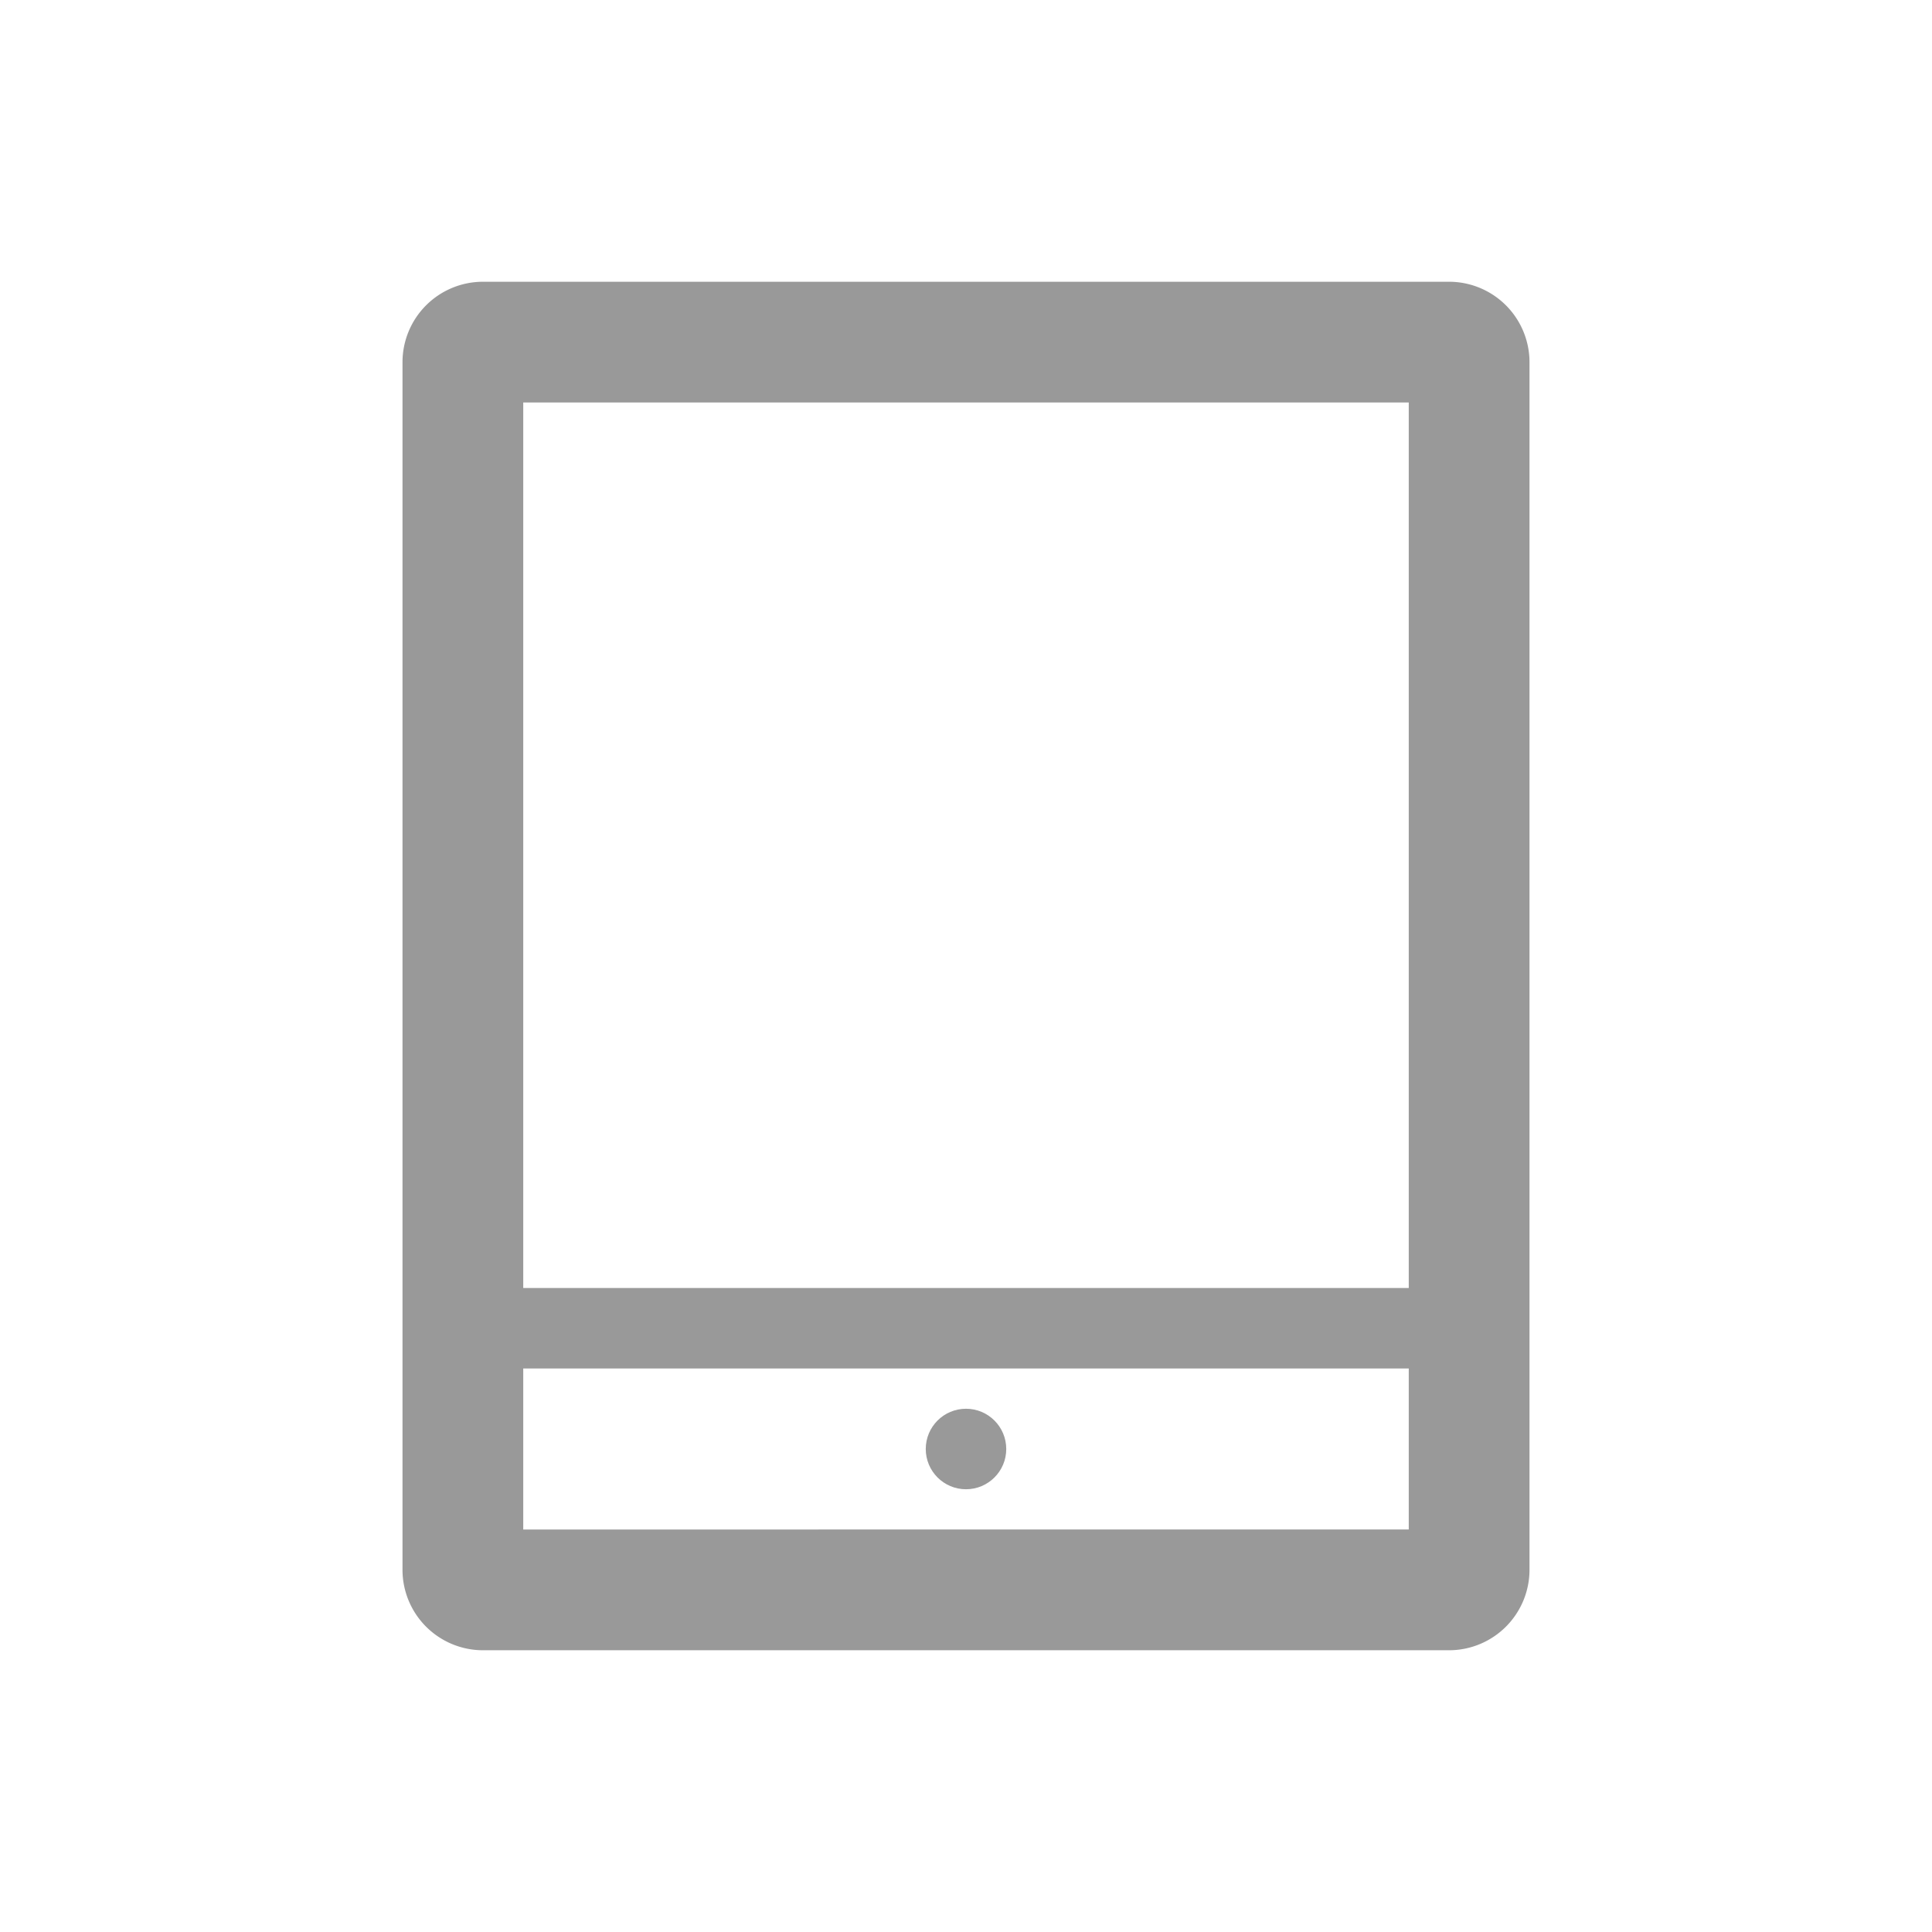 <svg xmlns="http://www.w3.org/2000/svg" viewBox="0 0 48 48"><defs><style>.cls-1{fill:none;}.cls-2{fill:#999;}</style></defs><title>Device_Tablet_48px</title><g id="Square"><rect class="cls-1" width="48" height="48"/></g><g id="Icon"><path class="cls-2" d="M36,7H12a2,2,0,0,0-2,2V39a2,2,0,0,0,2,2H36a2,2,0,0,0,2-2V9A2,2,0,0,0,36,7Zm-1,3V32H13V10ZM13,38V34H35v4Z"/><circle class="cls-2" cx="24" cy="36" r="1"/></g></svg>